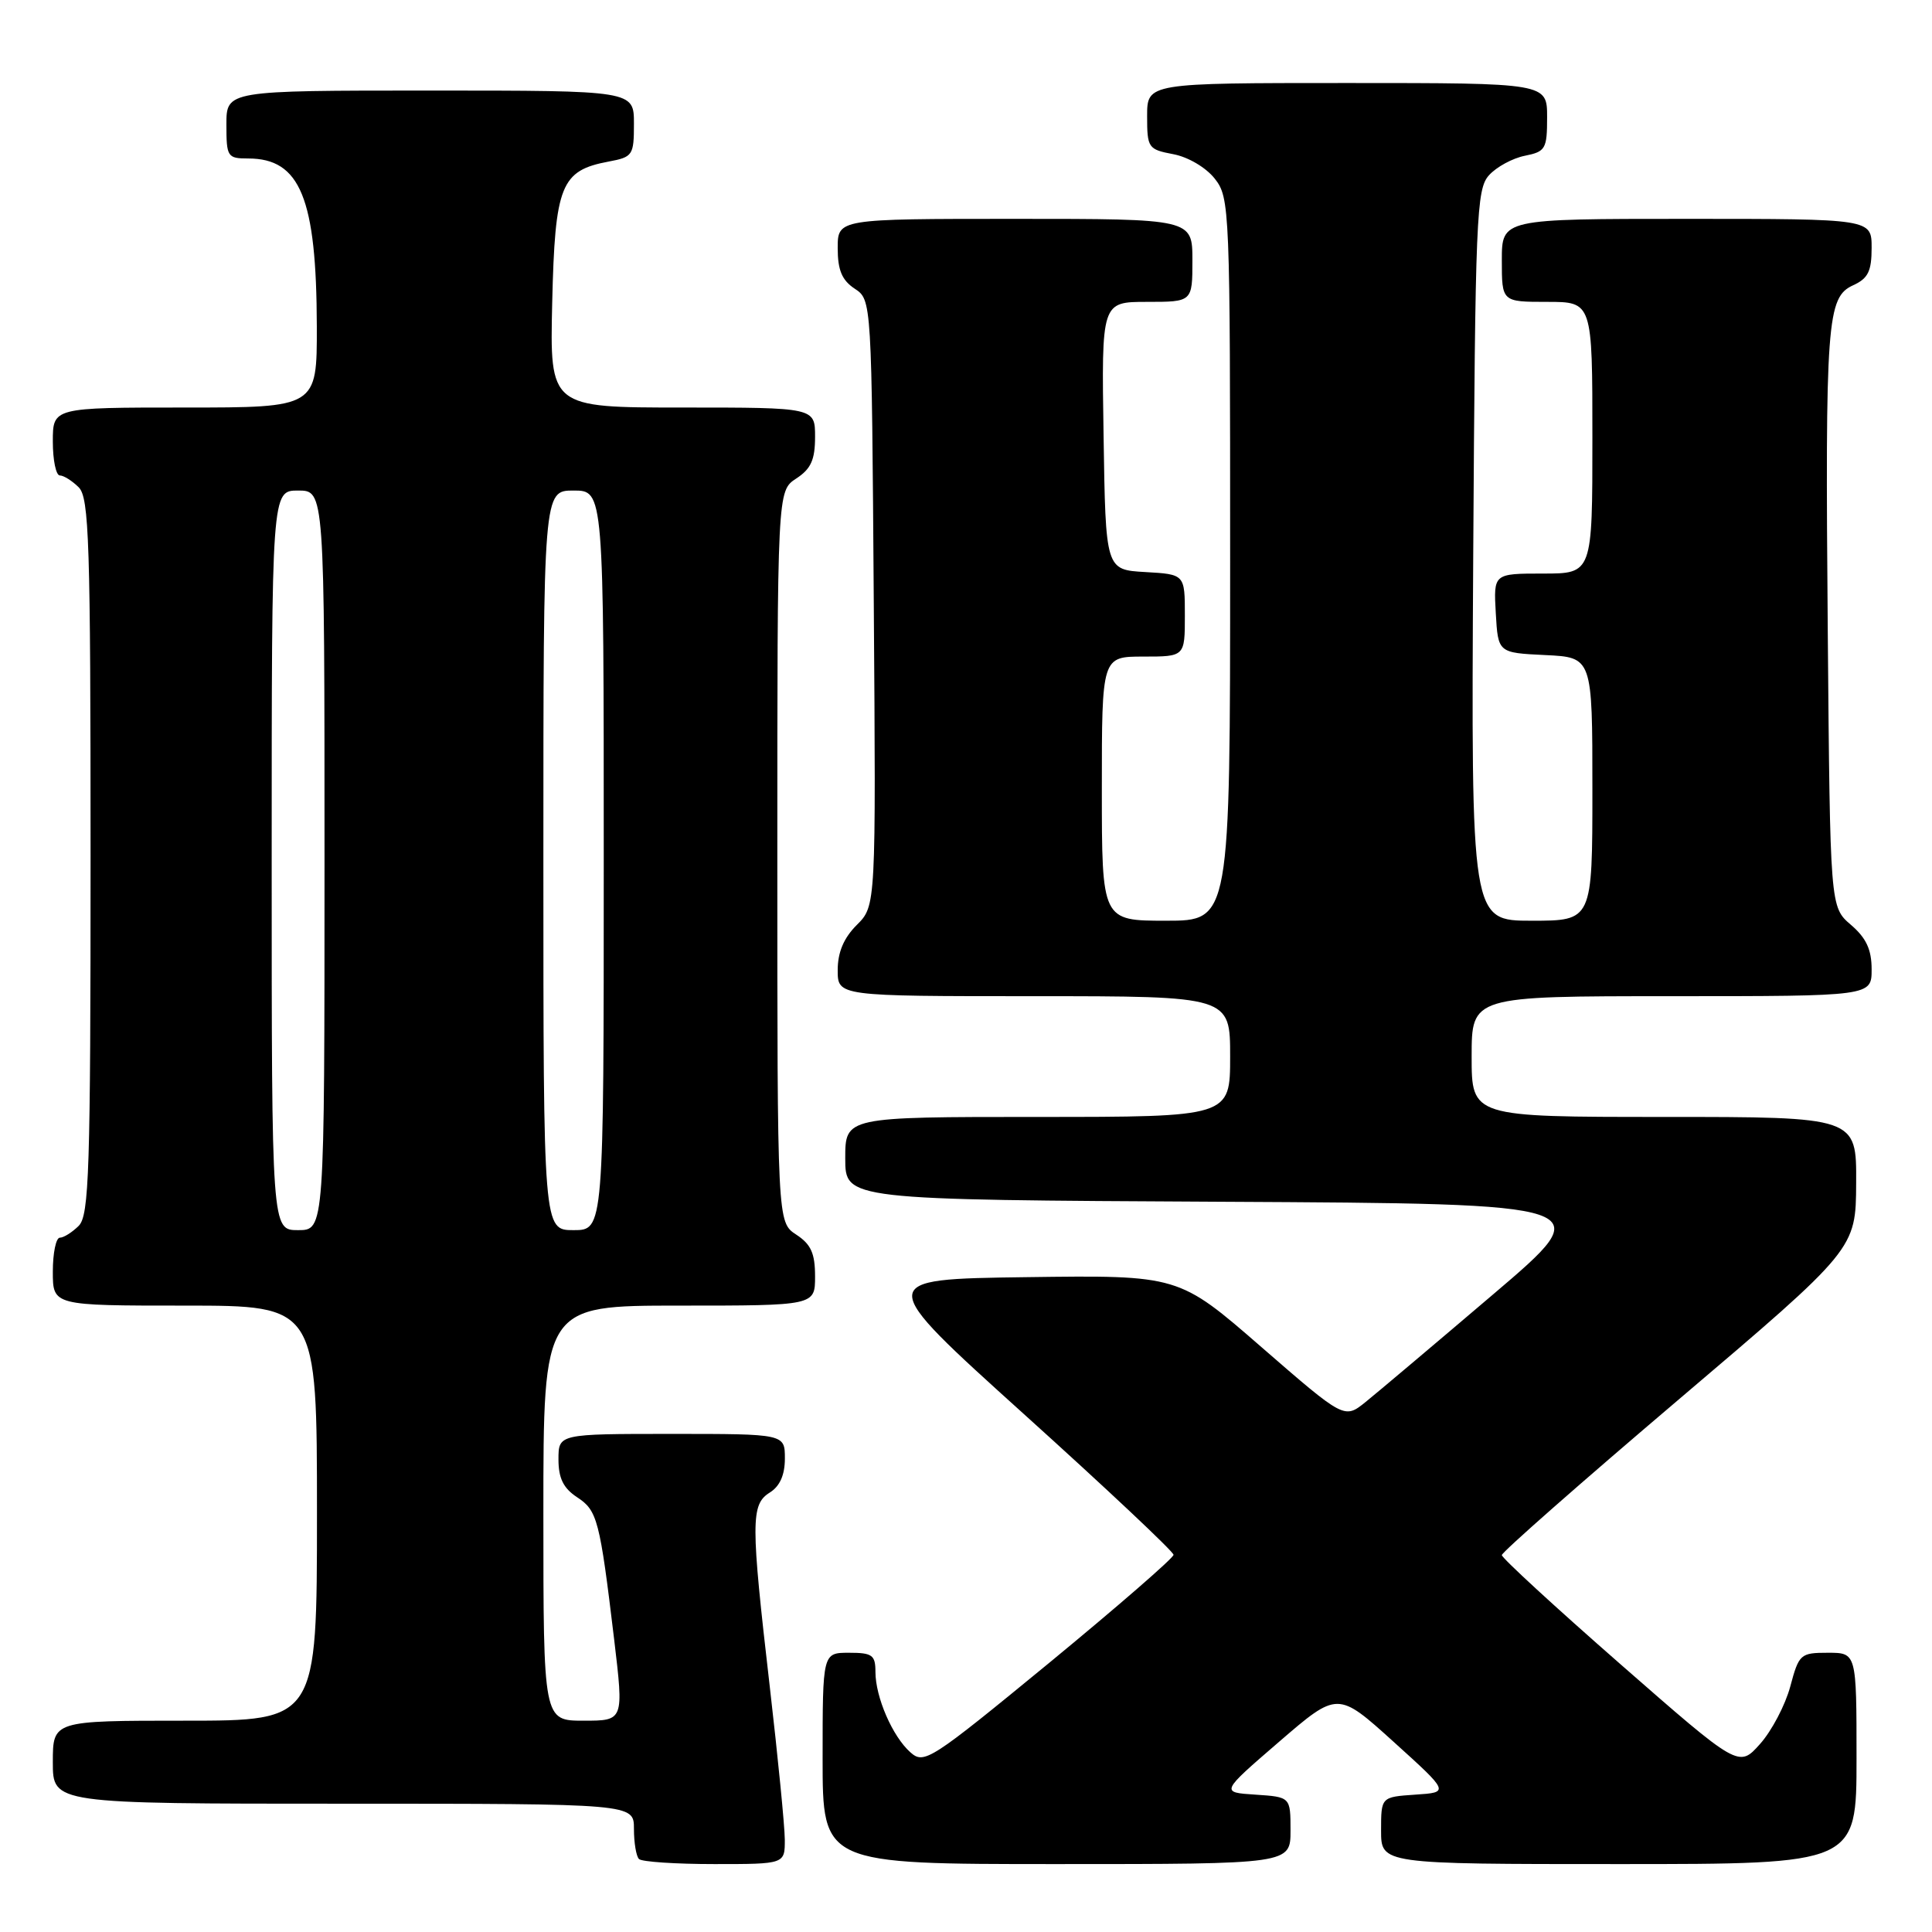 <?xml version="1.0" encoding="UTF-8" standalone="no"?>
<!DOCTYPE svg PUBLIC "-//W3C//DTD SVG 1.1//EN" "http://www.w3.org/Graphics/SVG/1.1/DTD/svg11.dtd" >
<svg xmlns="http://www.w3.org/2000/svg" xmlns:xlink="http://www.w3.org/1999/xlink" version="1.1" viewBox="0 0 256 256">
 <g >
 <path fill="currentColor"
d=" M 103.99 243.75 C 103.98 241.96 103.08 232.85 102.00 223.50 C 99.47 201.65 99.47 199.35 102.00 197.77 C 103.34 196.93 104.00 195.44 104.00 193.26 C 104.00 190.00 104.00 190.00 89.00 190.00 C 74.00 190.00 74.00 190.00 74.00 193.38 C 74.00 195.87 74.65 197.19 76.45 198.38 C 79.16 200.15 79.47 201.33 81.38 217.25 C 82.66 228.00 82.66 228.00 77.33 228.00 C 72.00 228.00 72.00 228.00 72.00 200.50 C 72.00 173.00 72.00 173.00 90.00 173.00 C 108.00 173.00 108.00 173.00 108.00 169.12 C 108.00 166.07 107.46 164.87 105.50 163.59 C 103.00 161.95 103.00 161.95 103.00 113.50 C 103.00 65.05 103.00 65.05 105.50 63.41 C 107.46 62.13 108.00 60.93 108.00 57.88 C 108.00 54.00 108.00 54.00 90.42 54.00 C 72.85 54.00 72.85 54.00 73.17 40.10 C 73.54 24.52 74.31 22.60 80.64 21.41 C 83.85 20.81 84.00 20.58 84.00 16.39 C 84.00 12.00 84.00 12.00 57.00 12.00 C 30.00 12.00 30.00 12.00 30.00 16.50 C 30.00 20.79 30.13 21.00 32.89 21.00 C 39.79 21.00 41.94 26.27 41.98 43.25 C 42.00 54.00 42.00 54.00 24.50 54.00 C 7.00 54.00 7.00 54.00 7.00 58.50 C 7.00 60.98 7.42 63.00 7.93 63.00 C 8.44 63.00 9.56 63.71 10.43 64.57 C 11.81 65.96 12.00 71.78 12.00 113.50 C 12.00 155.22 11.81 161.04 10.43 162.43 C 9.56 163.29 8.44 164.00 7.93 164.00 C 7.42 164.00 7.00 166.03 7.00 168.50 C 7.00 173.00 7.00 173.00 24.50 173.00 C 42.00 173.00 42.00 173.00 42.00 200.50 C 42.00 228.00 42.00 228.00 24.50 228.00 C 7.00 228.00 7.00 228.00 7.00 233.50 C 7.00 239.00 7.00 239.00 45.50 239.00 C 84.00 239.00 84.00 239.00 84.00 242.33 C 84.00 244.17 84.30 245.97 84.67 246.33 C 85.03 246.70 89.53 247.00 94.67 247.00 C 104.00 247.00 104.00 247.00 103.99 243.75 Z  M 171.00 242.55 C 171.00 238.11 171.00 238.11 166.35 237.80 C 161.71 237.50 161.71 237.50 169.48 230.80 C 177.25 224.10 177.25 224.10 184.66 230.80 C 192.07 237.50 192.07 237.50 187.53 237.80 C 183.00 238.11 183.00 238.11 183.00 242.55 C 183.00 247.00 183.00 247.00 214.50 247.00 C 246.00 247.00 246.00 247.00 246.00 233.00 C 246.00 219.00 246.00 219.00 242.21 219.00 C 238.56 219.00 238.37 219.17 237.22 223.47 C 236.56 225.93 234.76 229.36 233.21 231.09 C 230.40 234.24 230.40 234.24 214.70 220.50 C 206.06 212.94 199.00 206.44 199.00 206.06 C 199.00 205.67 209.55 196.39 222.45 185.43 C 245.91 165.50 245.91 165.50 245.95 156.75 C 246.00 148.00 246.00 148.00 220.50 148.00 C 195.00 148.00 195.00 148.00 195.00 140.00 C 195.00 132.00 195.00 132.00 221.50 132.00 C 248.00 132.00 248.00 132.00 248.00 128.45 C 248.00 125.82 247.29 124.29 245.25 122.54 C 242.50 120.18 242.50 120.18 242.19 83.84 C 241.84 42.43 242.07 39.38 245.57 37.79 C 247.53 36.89 248.00 35.94 248.00 32.84 C 248.00 29.00 248.00 29.00 223.50 29.00 C 199.00 29.00 199.00 29.00 199.00 34.50 C 199.00 40.00 199.00 40.00 205.00 40.00 C 211.00 40.00 211.00 40.00 211.00 58.00 C 211.00 76.00 211.00 76.00 204.45 76.00 C 197.90 76.00 197.90 76.00 198.20 81.25 C 198.50 86.50 198.50 86.50 204.75 86.80 C 211.00 87.10 211.00 87.10 211.00 104.55 C 211.00 122.00 211.00 122.00 202.96 122.00 C 194.93 122.00 194.93 122.00 195.21 73.60 C 195.48 28.63 195.63 25.07 197.30 23.22 C 198.29 22.12 200.43 20.96 202.05 20.64 C 204.79 20.09 205.00 19.74 205.00 15.53 C 205.00 11.00 205.00 11.00 178.50 11.00 C 152.00 11.00 152.00 11.00 152.00 15.39 C 152.00 19.60 152.14 19.80 155.46 20.43 C 157.43 20.80 159.79 22.19 160.96 23.67 C 162.95 26.21 163.00 27.45 163.00 74.13 C 163.00 122.00 163.00 122.00 154.50 122.00 C 146.00 122.00 146.00 122.00 146.00 104.50 C 146.00 87.00 146.00 87.00 151.50 87.00 C 157.00 87.00 157.00 87.00 157.00 81.55 C 157.00 76.10 157.00 76.10 151.75 75.80 C 146.50 75.50 146.50 75.50 146.23 57.75 C 145.95 40.00 145.95 40.00 151.98 40.00 C 158.00 40.00 158.00 40.00 158.00 34.50 C 158.00 29.00 158.00 29.00 134.50 29.00 C 111.00 29.00 111.00 29.00 111.00 32.88 C 111.00 35.79 111.56 37.13 113.25 38.25 C 115.50 39.74 115.50 39.74 115.78 79.88 C 116.07 120.03 116.07 120.03 113.53 122.56 C 111.80 124.29 111.00 126.18 111.00 128.55 C 111.00 132.00 111.00 132.00 137.00 132.00 C 163.00 132.00 163.00 132.00 163.00 140.00 C 163.00 148.00 163.00 148.00 137.50 148.00 C 112.00 148.00 112.00 148.00 112.00 153.49 C 112.00 158.98 112.00 158.98 161.98 159.24 C 211.96 159.50 211.96 159.50 197.86 171.50 C 190.11 178.10 182.50 184.52 180.95 185.77 C 178.13 188.04 178.13 188.04 167.15 178.50 C 156.18 168.96 156.18 168.96 136.02 169.23 C 115.87 169.50 115.87 169.50 135.68 187.38 C 146.58 197.21 155.50 205.60 155.50 206.02 C 155.50 206.44 148.08 212.88 139.02 220.34 C 123.23 233.31 122.45 233.81 120.63 232.19 C 118.26 230.09 116.00 224.88 116.00 221.53 C 116.00 219.30 115.58 219.00 112.50 219.00 C 109.00 219.00 109.00 219.00 109.00 233.00 C 109.00 247.00 109.00 247.00 140.00 247.00 C 171.00 247.00 171.00 247.00 171.00 242.55 Z  M 36.00 114.00 C 36.00 65.00 36.00 65.00 39.50 65.00 C 43.00 65.00 43.00 65.00 43.00 114.00 C 43.00 163.00 43.00 163.00 39.50 163.00 C 36.00 163.00 36.00 163.00 36.00 114.00 Z  M 72.00 114.00 C 72.00 65.00 72.00 65.00 76.00 65.00 C 80.00 65.00 80.00 65.00 80.00 114.00 C 80.00 163.00 80.00 163.00 76.00 163.00 C 72.00 163.00 72.00 163.00 72.00 114.00 Z "/>
</g>
</svg>